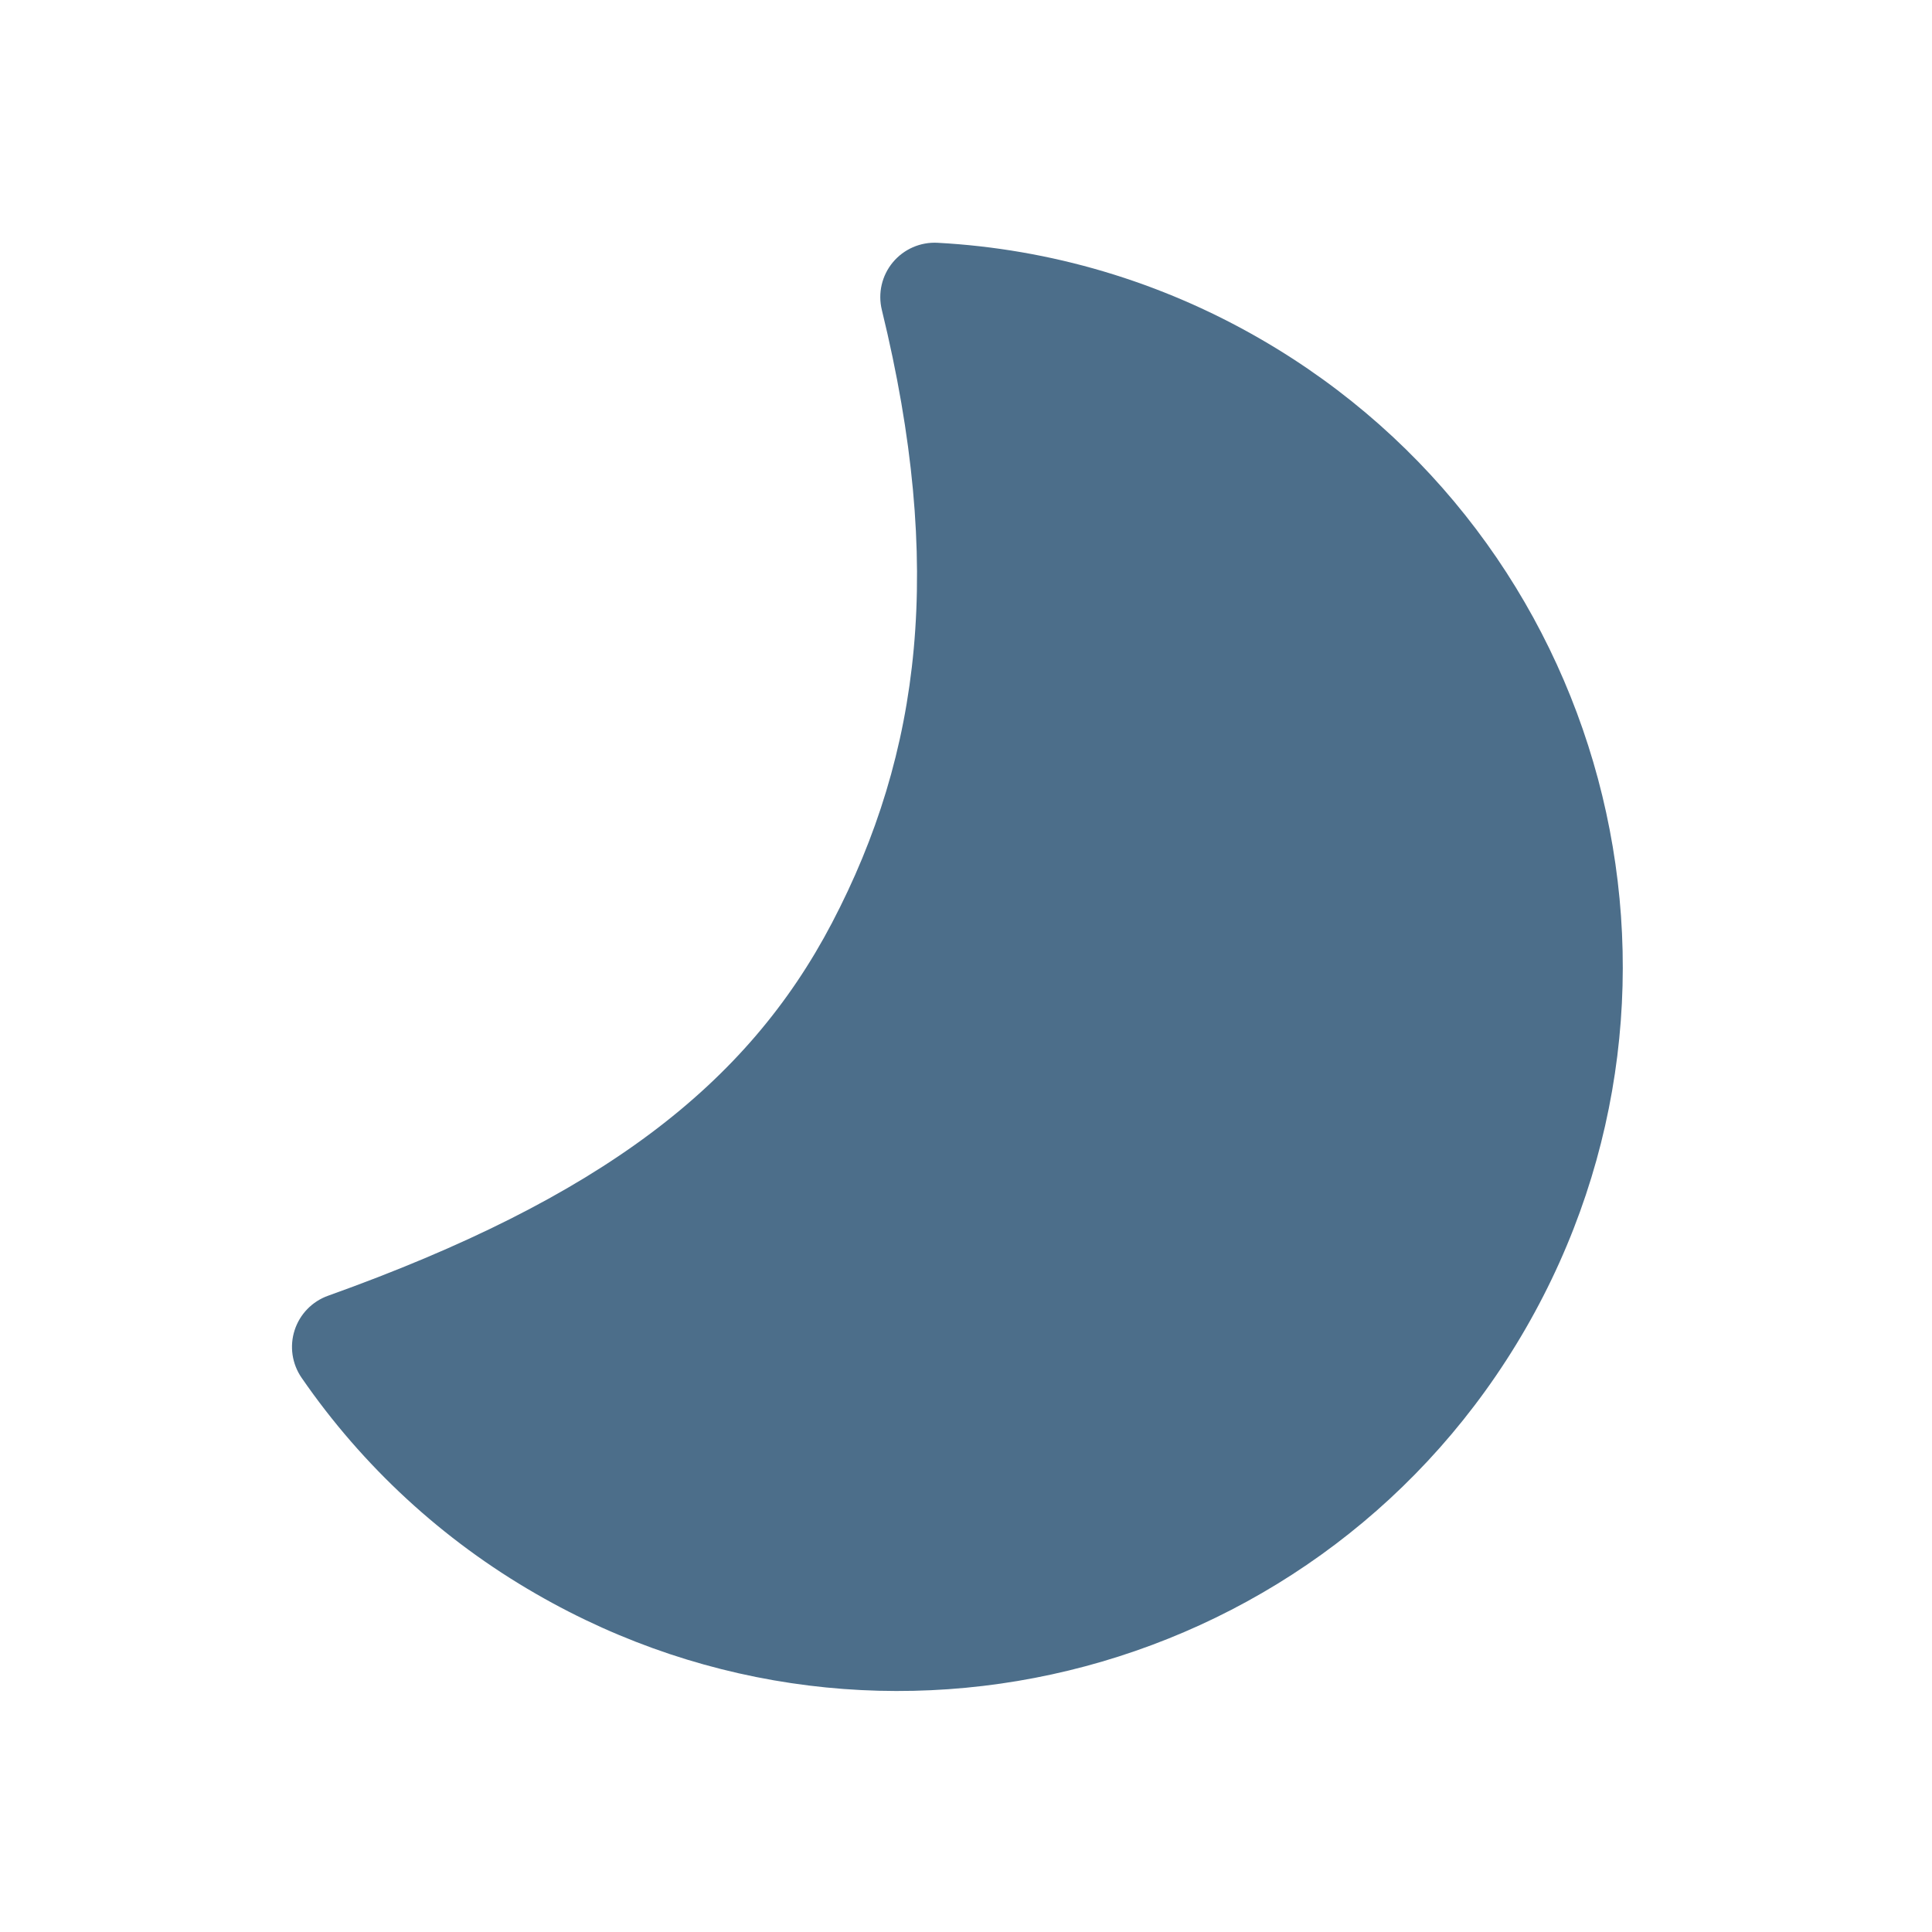 <svg width="125" height="125" viewBox="0 0 125 125" fill="none" xmlns="http://www.w3.org/2000/svg">
<path d="M98.706 85.961C85.76 108.383 57.091 116.065 34.672 103.117C28.641 99.646 23.462 94.871 19.513 89.141C19.207 88.697 19.008 88.19 18.929 87.657C18.851 87.124 18.896 86.58 19.061 86.068C19.226 85.555 19.507 85.087 19.881 84.7C20.256 84.313 20.714 84.018 21.221 83.836C38.878 77.518 48.336 70.193 53.825 59.719C59.602 48.69 61.094 36.609 57.055 20.052C56.925 19.519 56.921 18.964 57.044 18.43C57.167 17.895 57.414 17.397 57.764 16.975C58.114 16.553 58.558 16.219 59.06 15.999C59.562 15.779 60.109 15.679 60.656 15.708C67.953 16.099 75.083 18.195 81.547 21.93C103.969 34.872 111.651 63.542 98.706 85.961V85.961Z" fill="#4C6E8A"/>
</svg>
